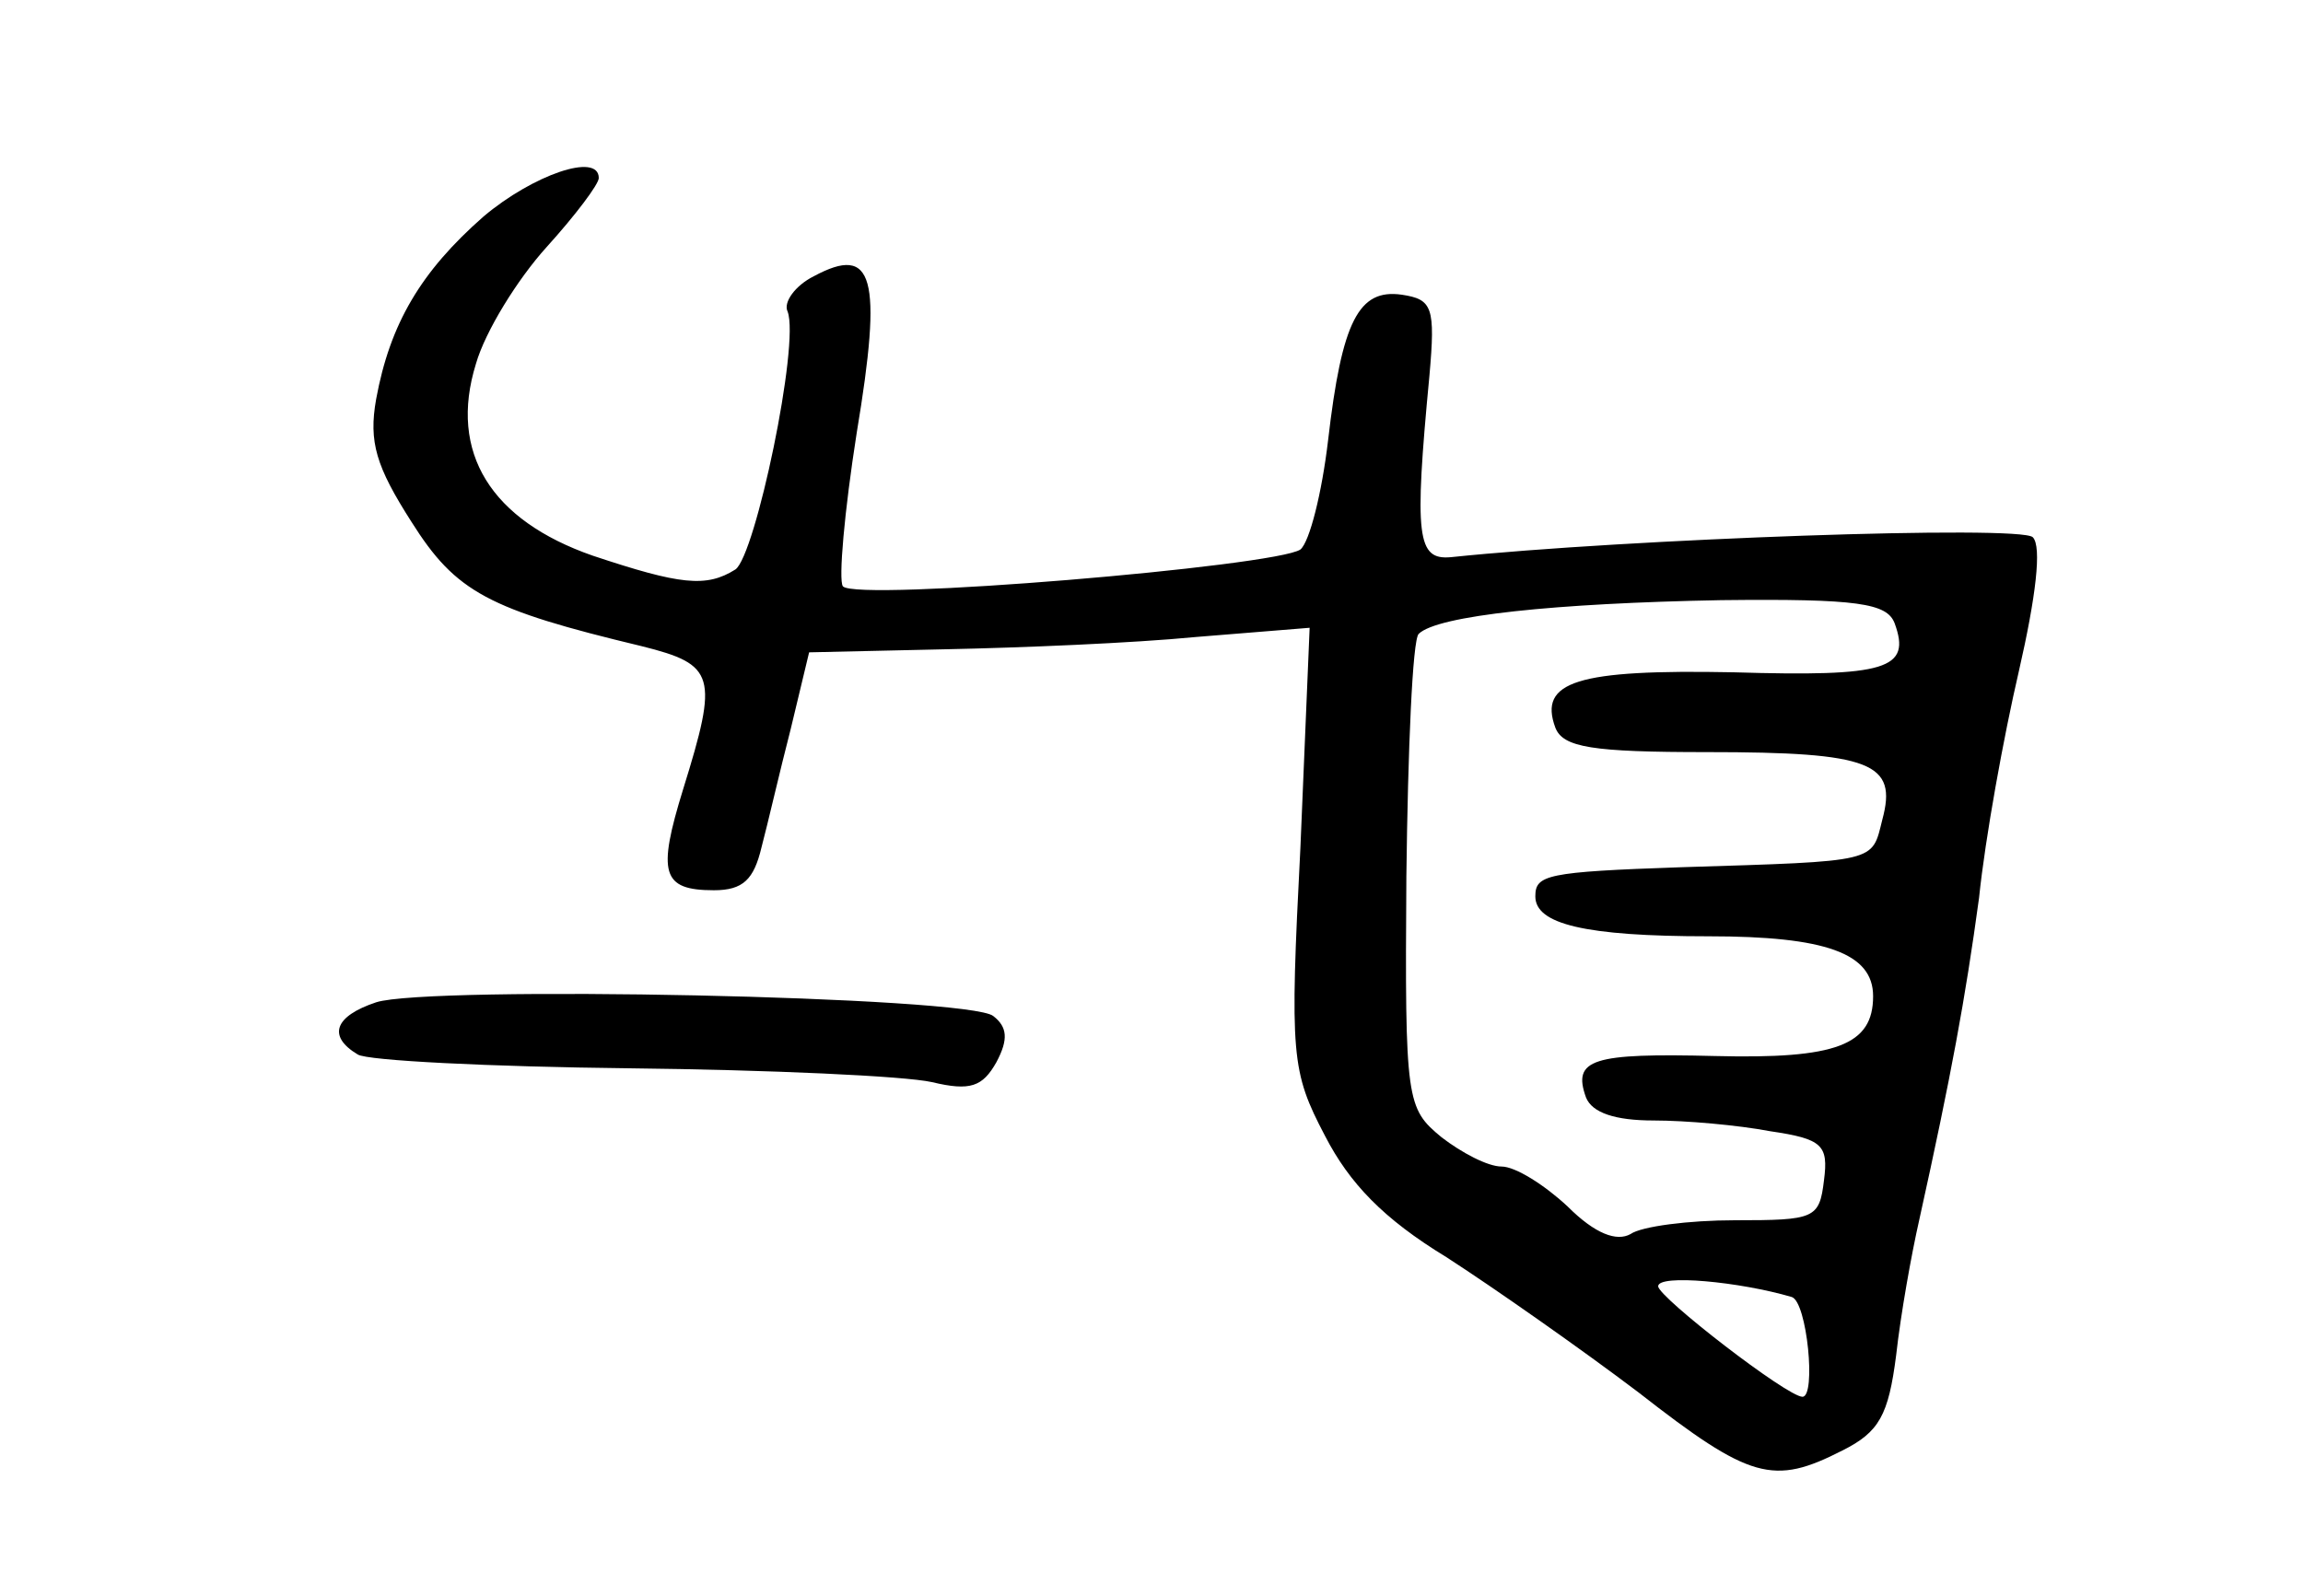 <?xml version="1.0" standalone="no"?>
<!DOCTYPE svg PUBLIC "-//W3C//DTD SVG 20010904//EN"
 "http://www.w3.org/TR/2001/REC-SVG-20010904/DTD/svg10.dtd">
<svg version="1.0" xmlns="http://www.w3.org/2000/svg"
 width="150pt" height="104pt" viewBox="0 0 150 104"
 preserveAspectRatio="xMidYMid meet">
<g transform="translate(0,104) scale(0.1,-0.1)"
fill="#000000" stroke="none">
<path d="M315 899 c-41 -36 -61 -70 -70 -119 -5 -28 0 -44 23 -80 29 -46 50
-57 150 -81 48 -12 50 -19 27 -93 -17 -55 -14 -66 20 -66 19 0 26 7 31 28 4
15 12 50 19 77 l12 50 89 2 c49 1 122 4 163 8 l74 6 -6 -143 c-7 -136 -6 -146
16 -188 16 -31 38 -54 79 -79 31 -20 88 -60 125 -88 73 -57 88 -61 133 -38 24
12 30 23 35 62 3 27 10 66 15 88 21 95 30 144 39 210 4 39 16 105 26 148 11
48 15 81 9 87 -8 8 -264 -1 -379 -13 -22 -2 -24 13 -14 118 4 45 2 50 -18 53
-28 4 -39 -17 -48 -95 -4 -34 -12 -66 -18 -71 -16 -11 -289 -34 -298 -24 -3 4
1 49 9 100 17 102 11 123 -28 102 -12 -6 -20 -17 -17 -23 8 -21 -21 -159 -34
-168 -19 -12 -36 -10 -93 9 -66 23 -94 67 -76 125 6 21 27 55 46 76 19 21 34
41 34 45 0 17 -43 2 -75 -25z m919 -265 c11 -30 -5 -35 -105 -32 -102 2 -127
-6 -116 -36 5 -13 24 -16 99 -16 107 0 124 -7 114 -44 -7 -28 -2 -27 -131 -31
-88 -3 -95 -5 -95 -19 0 -18 32 -26 113 -26 76 0 107 -11 107 -39 0 -32 -24
-41 -103 -39 -80 2 -93 -2 -84 -27 4 -10 19 -15 44 -15 21 0 55 -3 76 -7 34
-5 38 -9 35 -32 -3 -25 -6 -26 -58 -26 -30 0 -61 -4 -68 -9 -9 -5 -23 0 -41
18 -15 14 -34 26 -43 26 -9 0 -26 9 -39 19 -23 19 -24 23 -23 170 1 83 4 154
8 158 12 12 89 20 197 22 89 1 108 -2 113 -15z m-67 -439 c10 -3 16 -65 7 -65
-10 0 -94 65 -94 72 0 8 53 3 87 -7z"/>
<path d="M245 387 c-27 -9 -32 -22 -12 -34 6 -4 86 -8 177 -9 91 -1 179 -5
197 -9 25 -6 33 -3 42 13 8 15 7 23 -2 30 -15 13 -368 20 -402 9z"/>
</g>
</svg>
